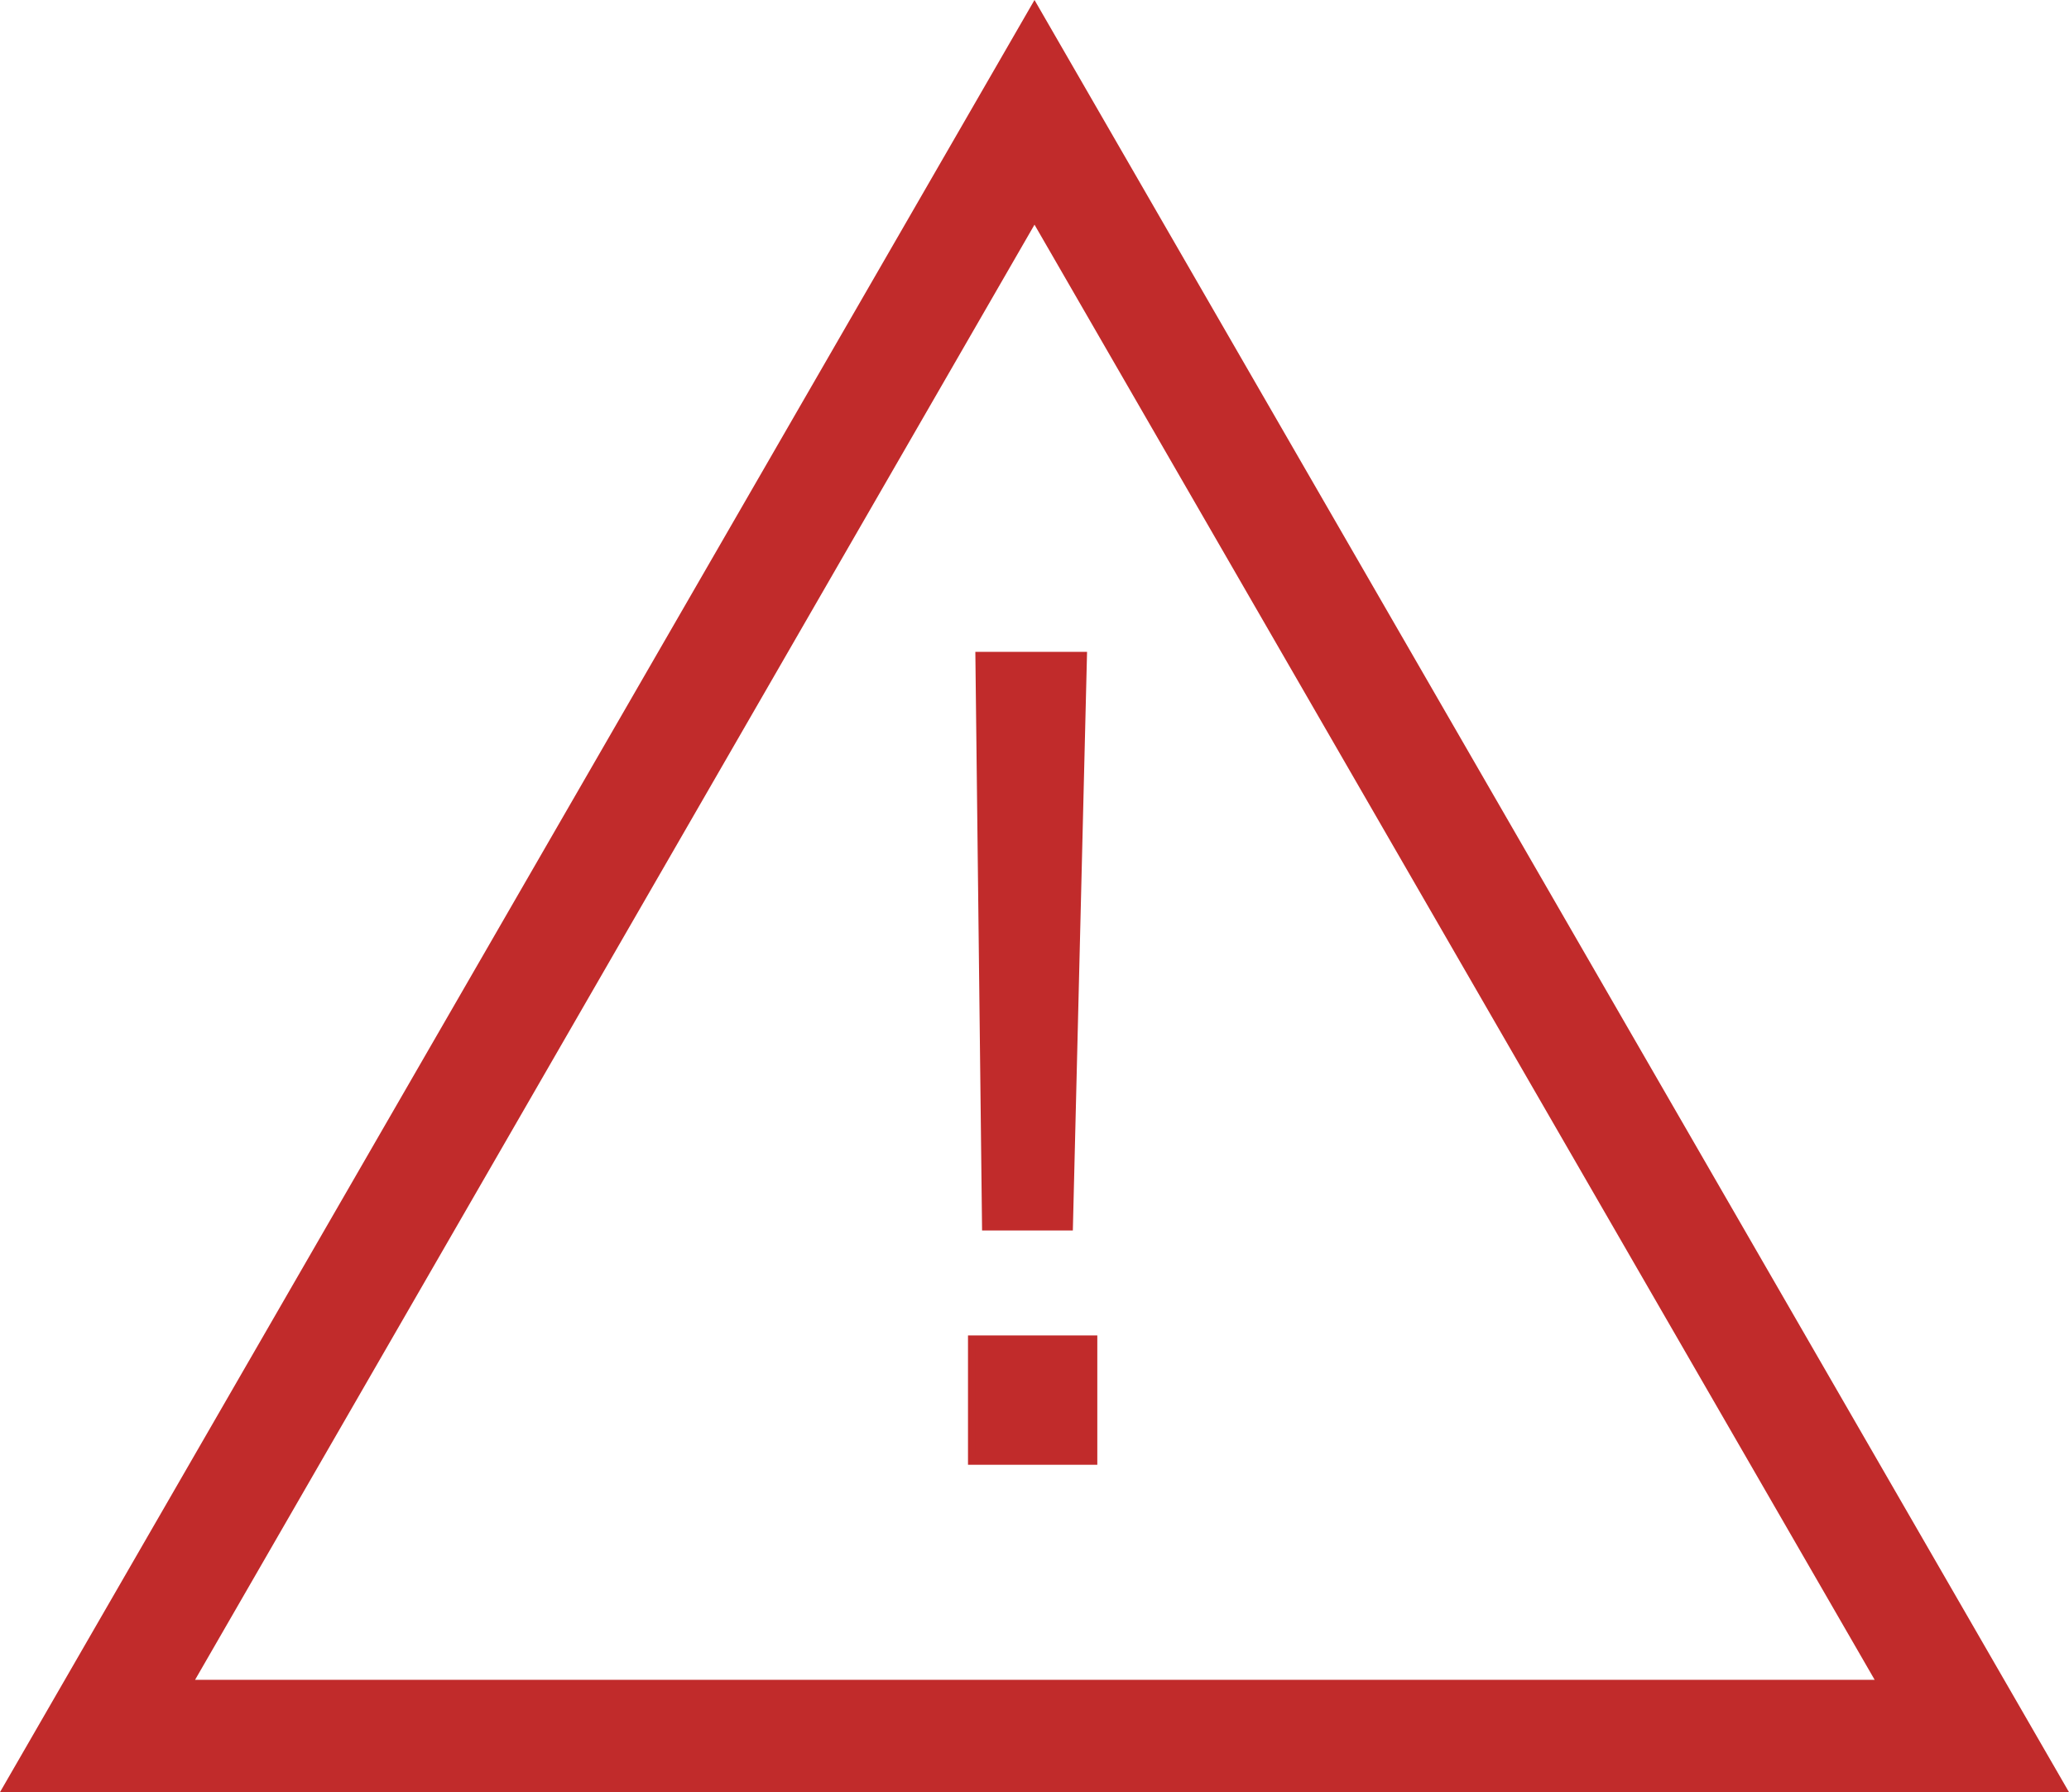 <?xml version="1.0" encoding="utf-8"?>
<!-- Generator: Adobe Illustrator 22.1.0, SVG Export Plug-In . SVG Version: 6.00 Build 0)  -->
<svg version="1.1" id="圖層_1" xmlns="http://www.w3.org/2000/svg" xmlns:xlink="http://www.w3.org/1999/xlink" x="0px" y="0px"
	 viewBox="0 0 280 242.5" style="enable-background:new 0 0 280 242.5;" xml:space="preserve">
<style type="text/css">
	.st0{fill:#C12B2B;}
	.st1{fill:#C12B2B;stroke:#C12B2B;stroke-miterlimit:10;}
</style>
<g>
	<g>
		<path class="st0" d="M280,242.5H0L140,0L280,242.5z M26.4,227.3h227.3L140,30.4L26.4,227.3z"/>
	</g>
	<g>
		<path class="st1" d="M148,181.2v16.5h-16.5v-16.5H148z M146.6,88.7l-1.9,77.3h-11.3l-0.9-77.3H146.6z"/>
	</g>
</g>
</svg>
